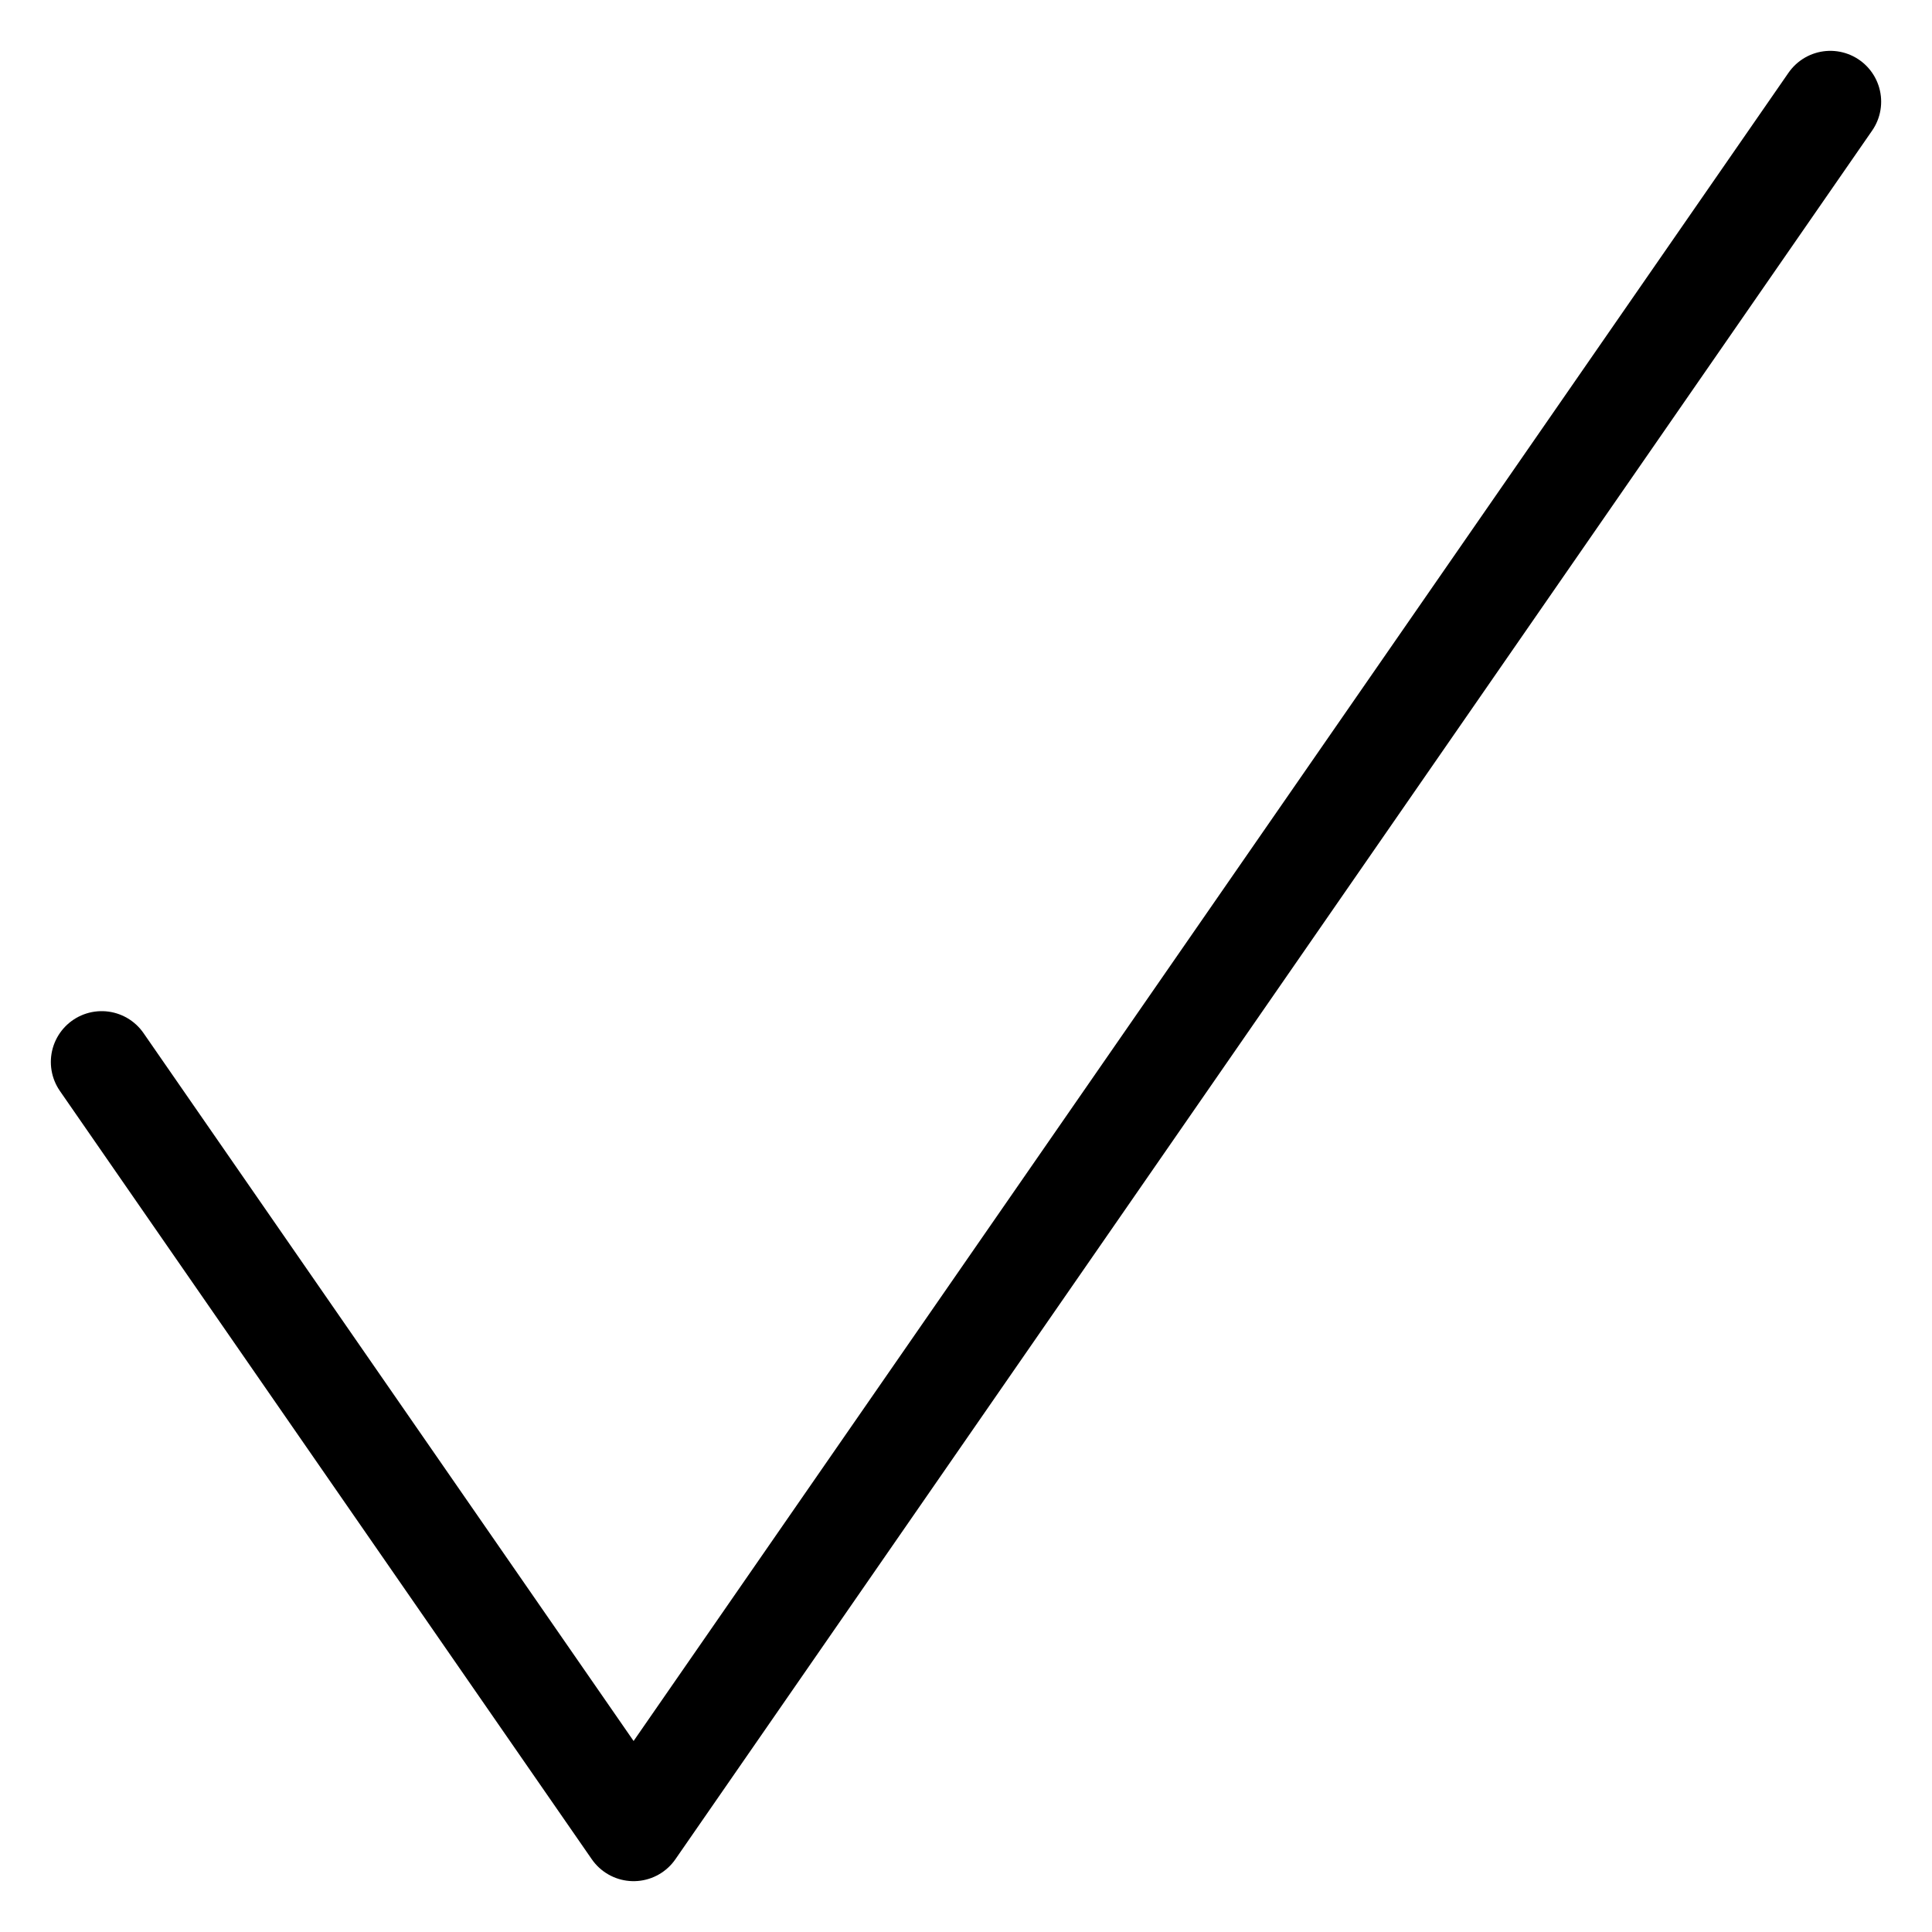 <svg width="19" height="19" viewBox="0 0 19 19" fill="none" xmlns="http://www.w3.org/2000/svg">
<path d="M1 10.444L6.231 18L18 1" stroke="black" stroke-linecap="round" stroke-linejoin="round"/>
</svg>
